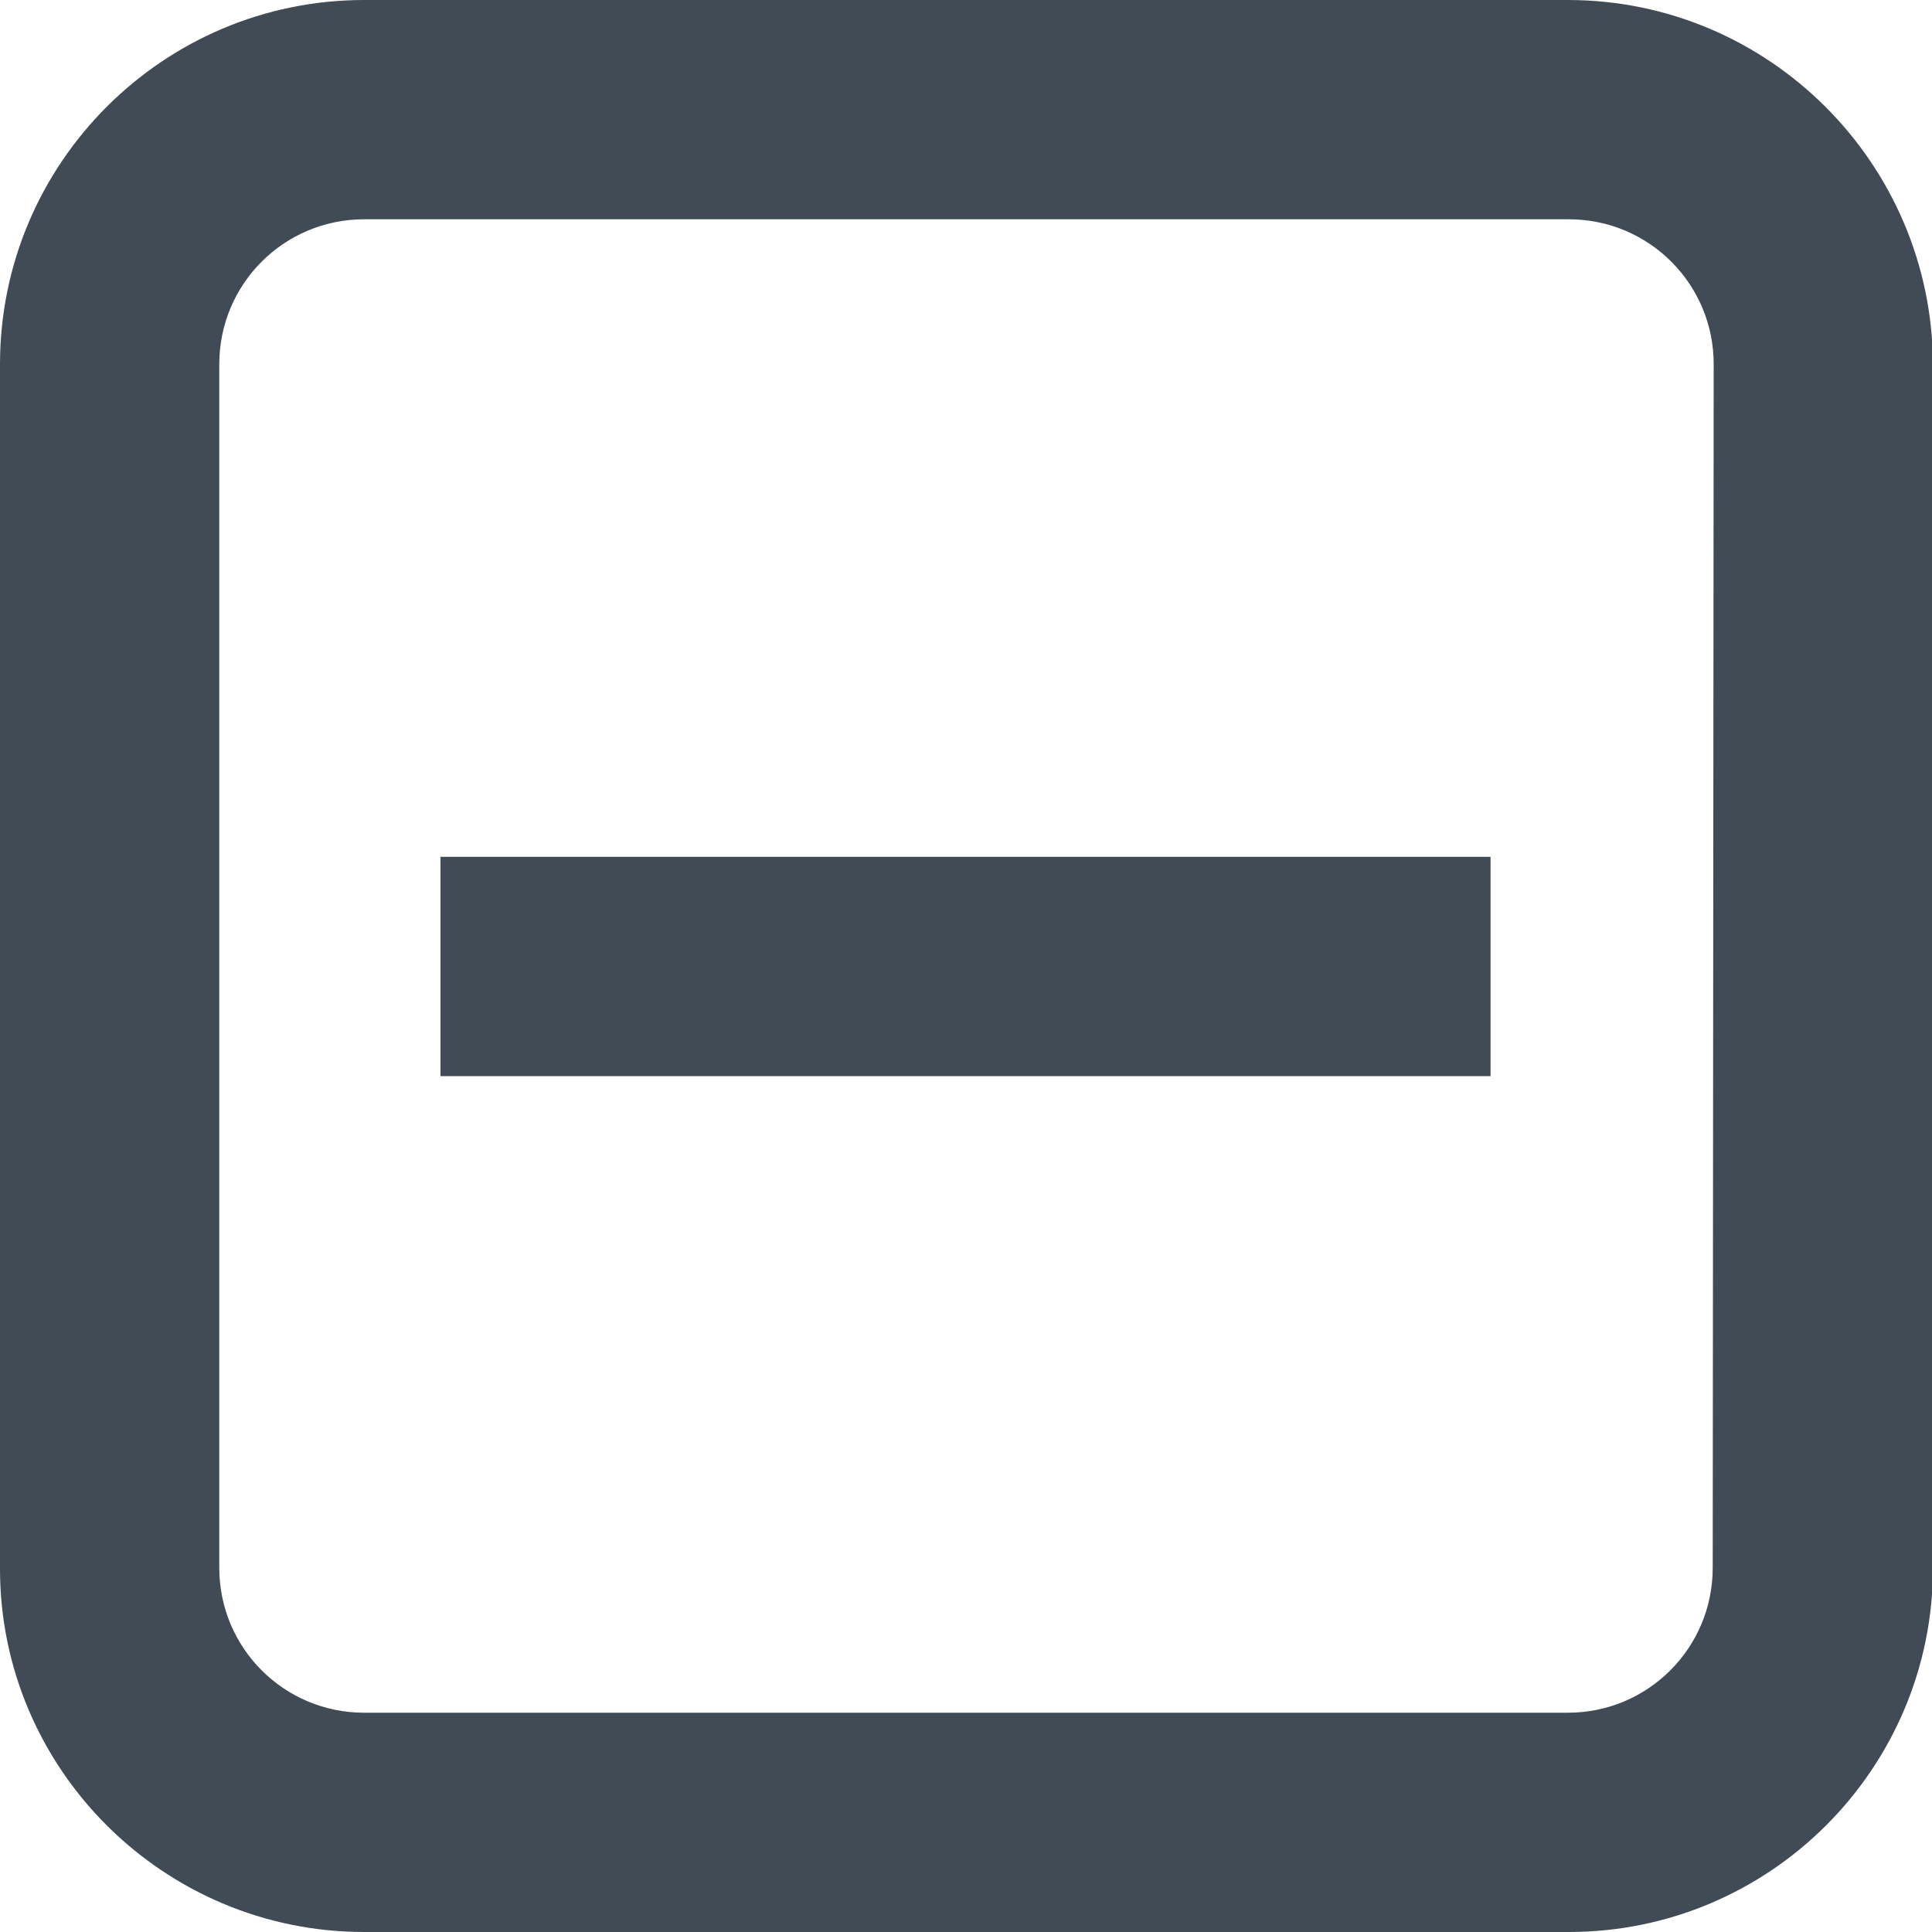 <?xml version="1.0" encoding="utf-8"?>
<!-- Generator: Adobe Illustrator 21.0.0, SVG Export Plug-In . SVG Version: 6.00 Build 0)  -->
<svg version="1.1" id="图层_1" xmlns="http://www.w3.org/2000/svg" xmlns:xlink="http://www.w3.org/1999/xlink" x="0px" y="0px"
	 viewBox="0 0 200 200" style="enable-background:new 0 0 200 200;" xml:space="preserve">
<style type="text/css">
	.st0{fill:#404B56;}
</style>
<path class="st0" d="M162.3,0H37.7C16.9,0,0,16.9,0,37.7v124.7C0,183.1,16.9,200,37.7,200h124.7c20.8,0,37.7-16.9,37.7-37.7V37.7
	C200,16.9,183.1,0,162.3,0L162.3,0z M177.3,162.3c0,8.3-6.7,15-15,15H37.7c-8.3,0-15-6.7-15-15V37.7c0-8.3,6.7-15,15-15h124.7
	c8.3,0,15,6.7,15,15L177.3,162.3L177.3,162.3z M45.6,88.7h108.7v22.7H45.6V88.7L45.6,88.7z"/>
</svg>
